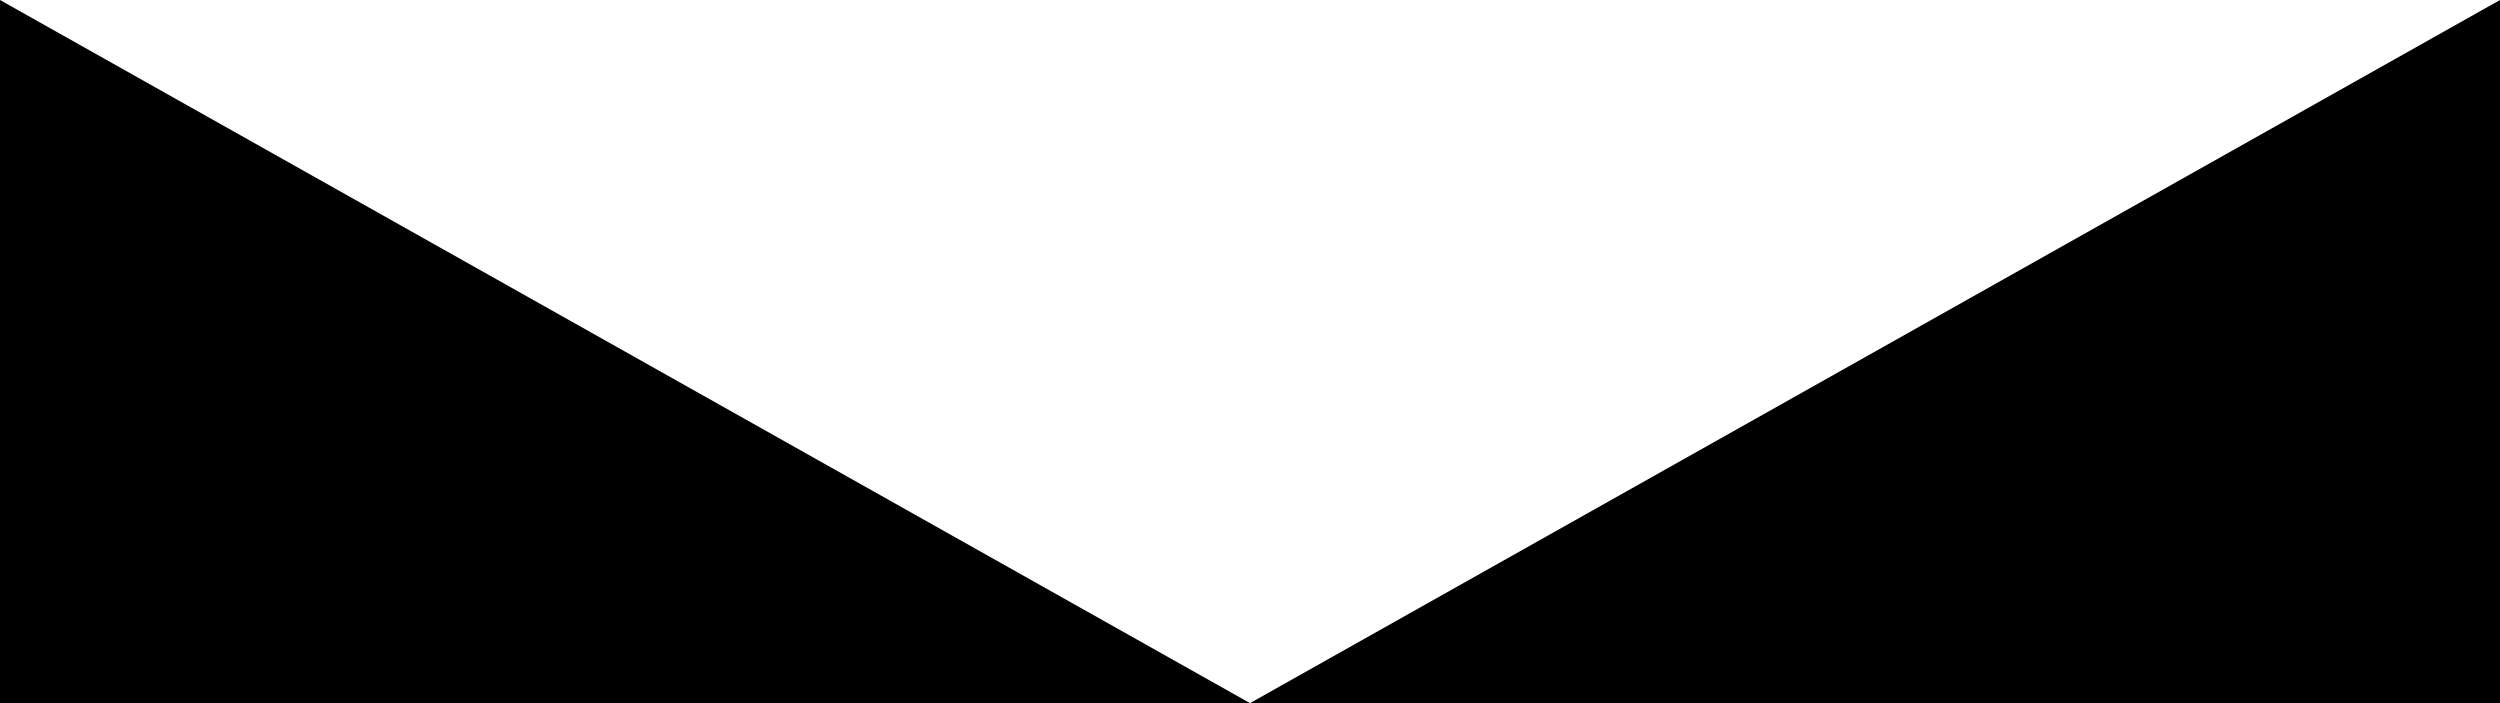 <svg xmlns="http://www.w3.org/2000/svg" viewBox="0 0 1920 540"><title>Asset 1</title><g id="Layer_2" data-name="Layer 2"><g id="Layer_1-2" data-name="Layer 1"><path d="M0,0,960,540,1920,0V540H0Z"/></g></g></svg>